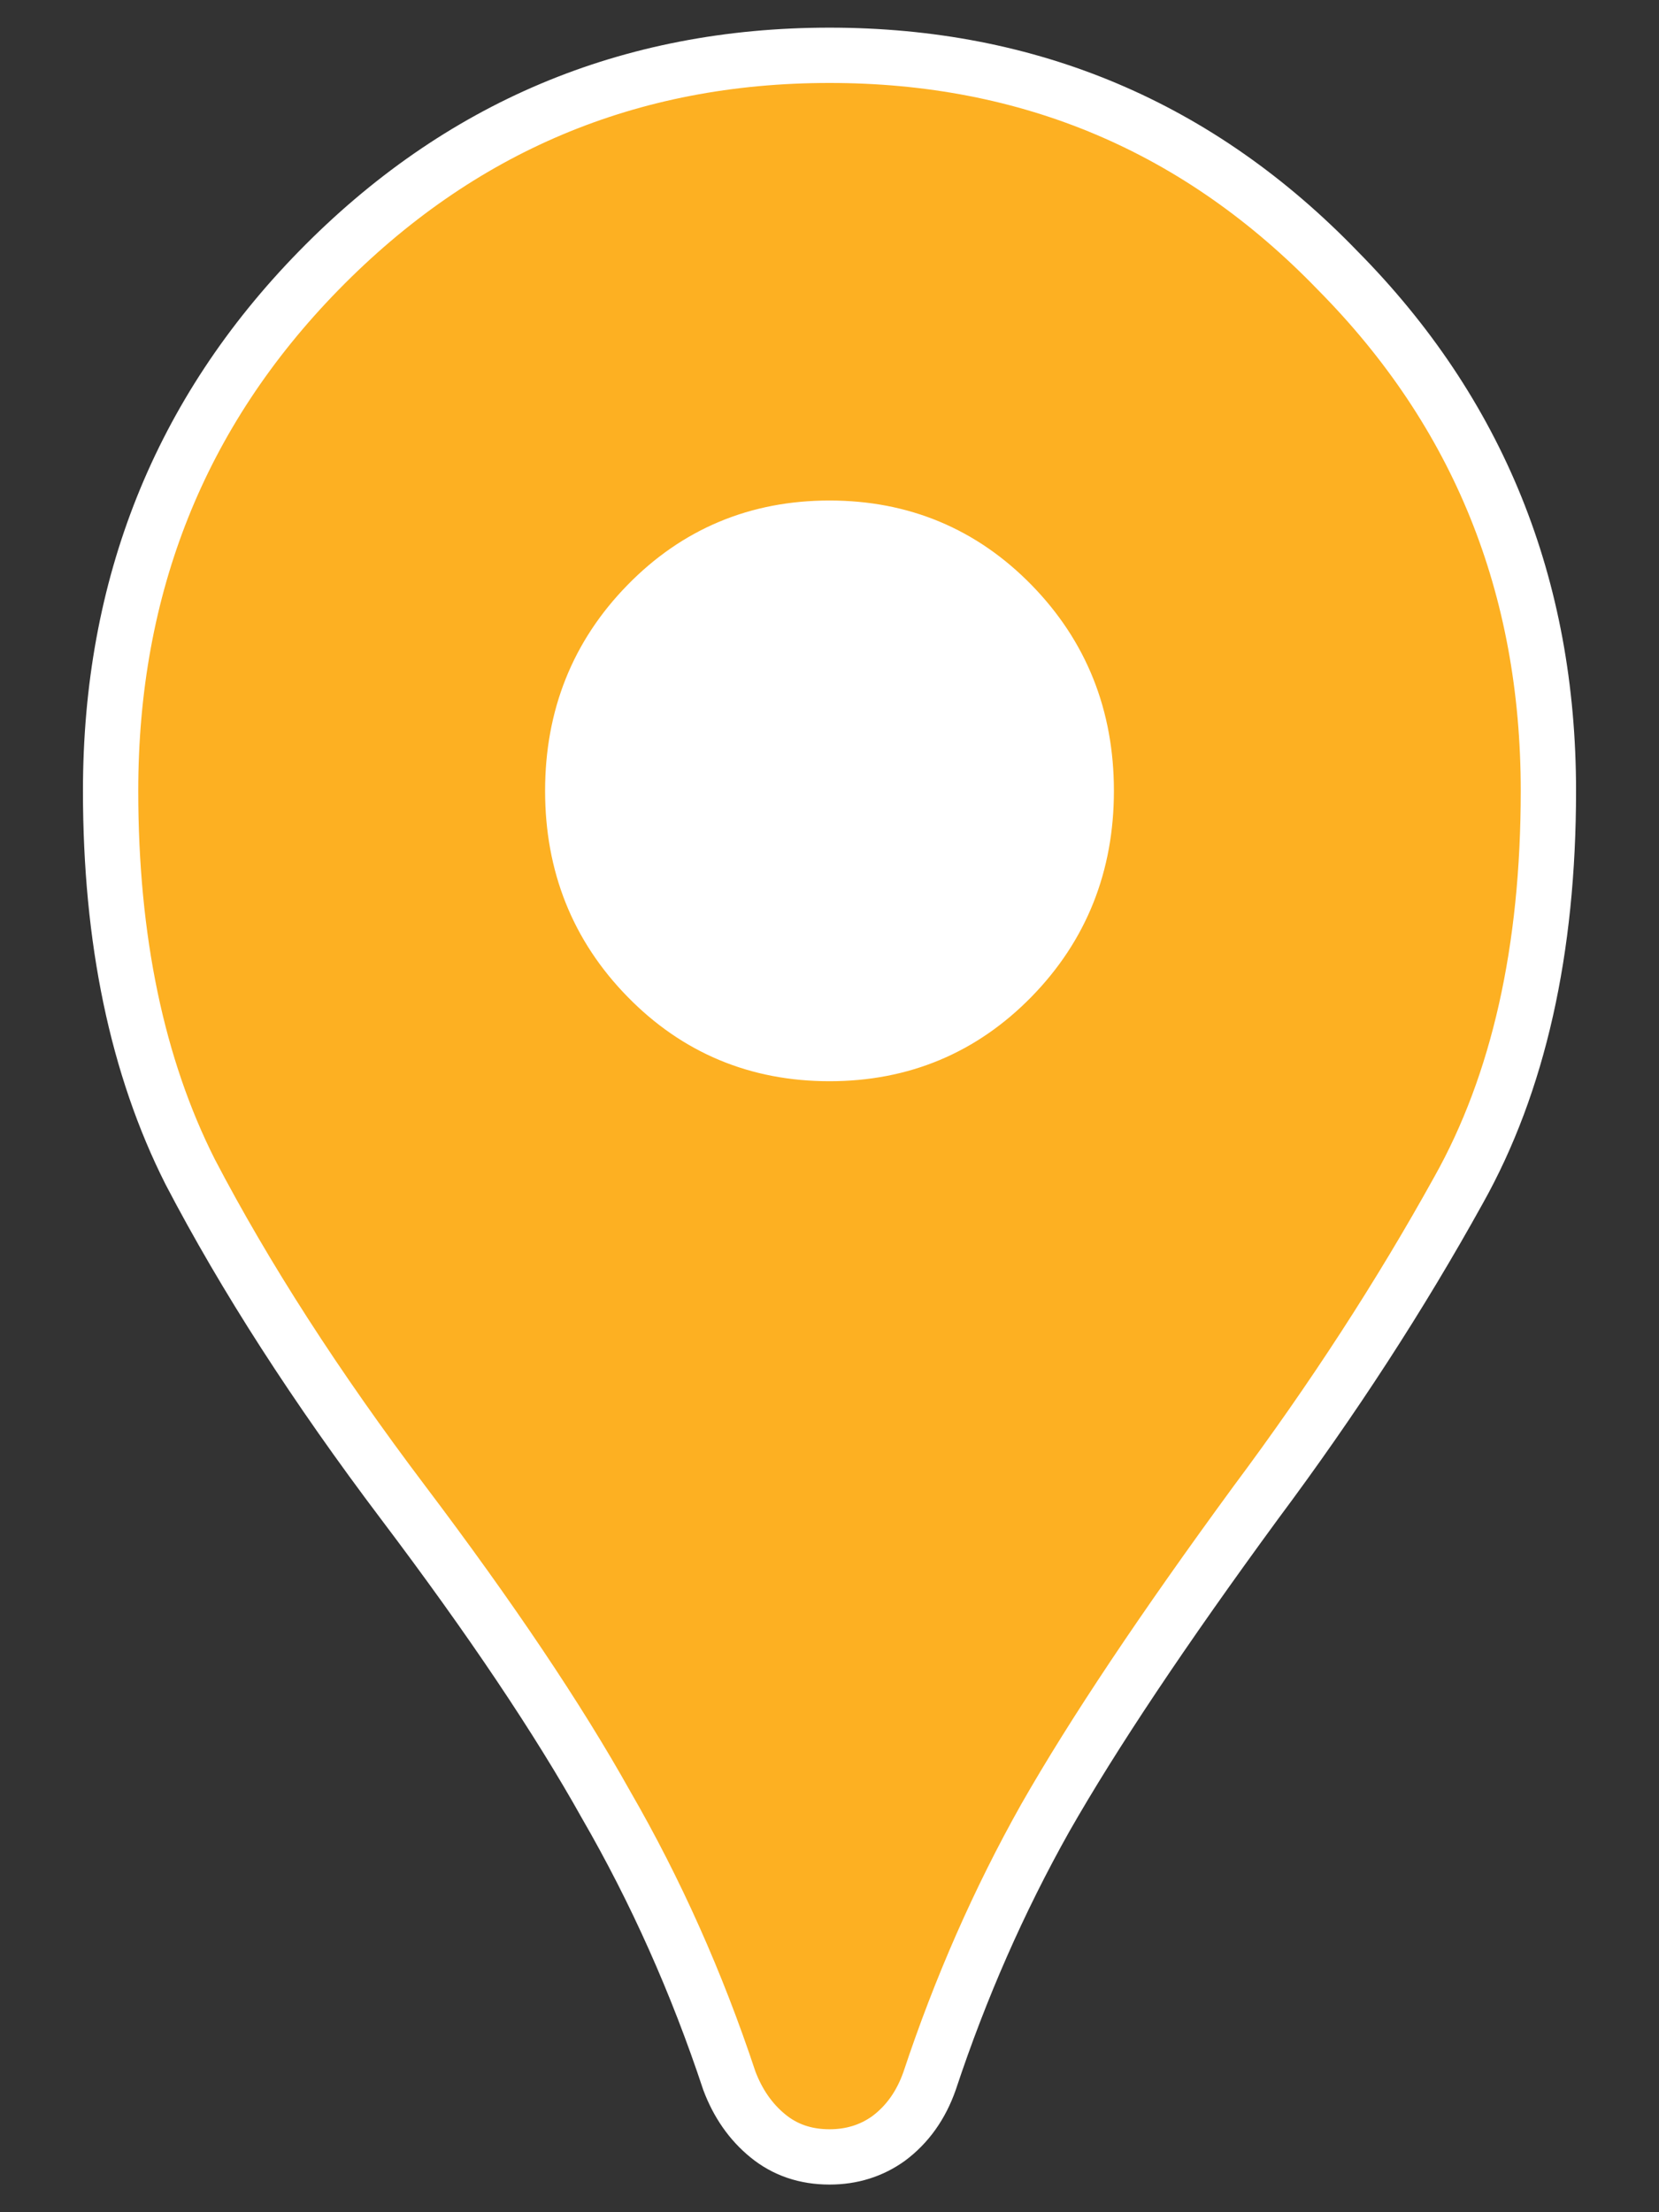 <svg width="30" height="40" viewBox="0 0 30 40" fill="none" xmlns="http://www.w3.org/2000/svg">
<rect x="0" y="0" width="30" height="40" fill="#333333" stroke="none"/>
<circle cx="15" cy="14" r="7" fill="white"/>
<path d="M15 39C14.567 39 14.195 38.873 13.886 38.62C13.576 38.367 13.344 38.034 13.189 37.623C12.601 35.849 11.858 34.187 10.961 32.635C10.094 31.083 8.871 29.262 7.293 27.172C5.714 25.082 4.43 23.087 3.439 21.188C2.48 19.288 2 16.992 2 14.3C2 10.595 3.254 7.46 5.761 4.895C8.299 2.298 11.379 1 15 1C18.622 1 21.686 2.298 24.193 4.895C26.731 7.46 28 10.595 28 14.3C28 17.182 27.458 19.588 26.375 21.52C25.323 23.42 24.1 25.304 22.707 27.172C21.036 29.453 19.767 31.352 18.9 32.873C18.064 34.361 17.368 35.944 16.811 37.623C16.656 38.066 16.408 38.414 16.068 38.667C15.758 38.889 15.402 39 15 39ZM15 19.05C16.3 19.05 17.399 18.591 18.297 17.672C19.194 16.754 19.643 15.63 19.643 14.3C19.643 12.97 19.194 11.846 18.297 10.928C17.399 10.009 16.3 9.55 15 9.55C13.7 9.55 12.601 10.009 11.704 10.928C10.806 11.846 10.357 12.97 10.357 14.3C10.357 15.63 10.806 16.754 11.704 17.672C12.601 18.591 13.7 19.05 15 19.05Z" fill="#FDB022" stroke="white"/>
</svg>
